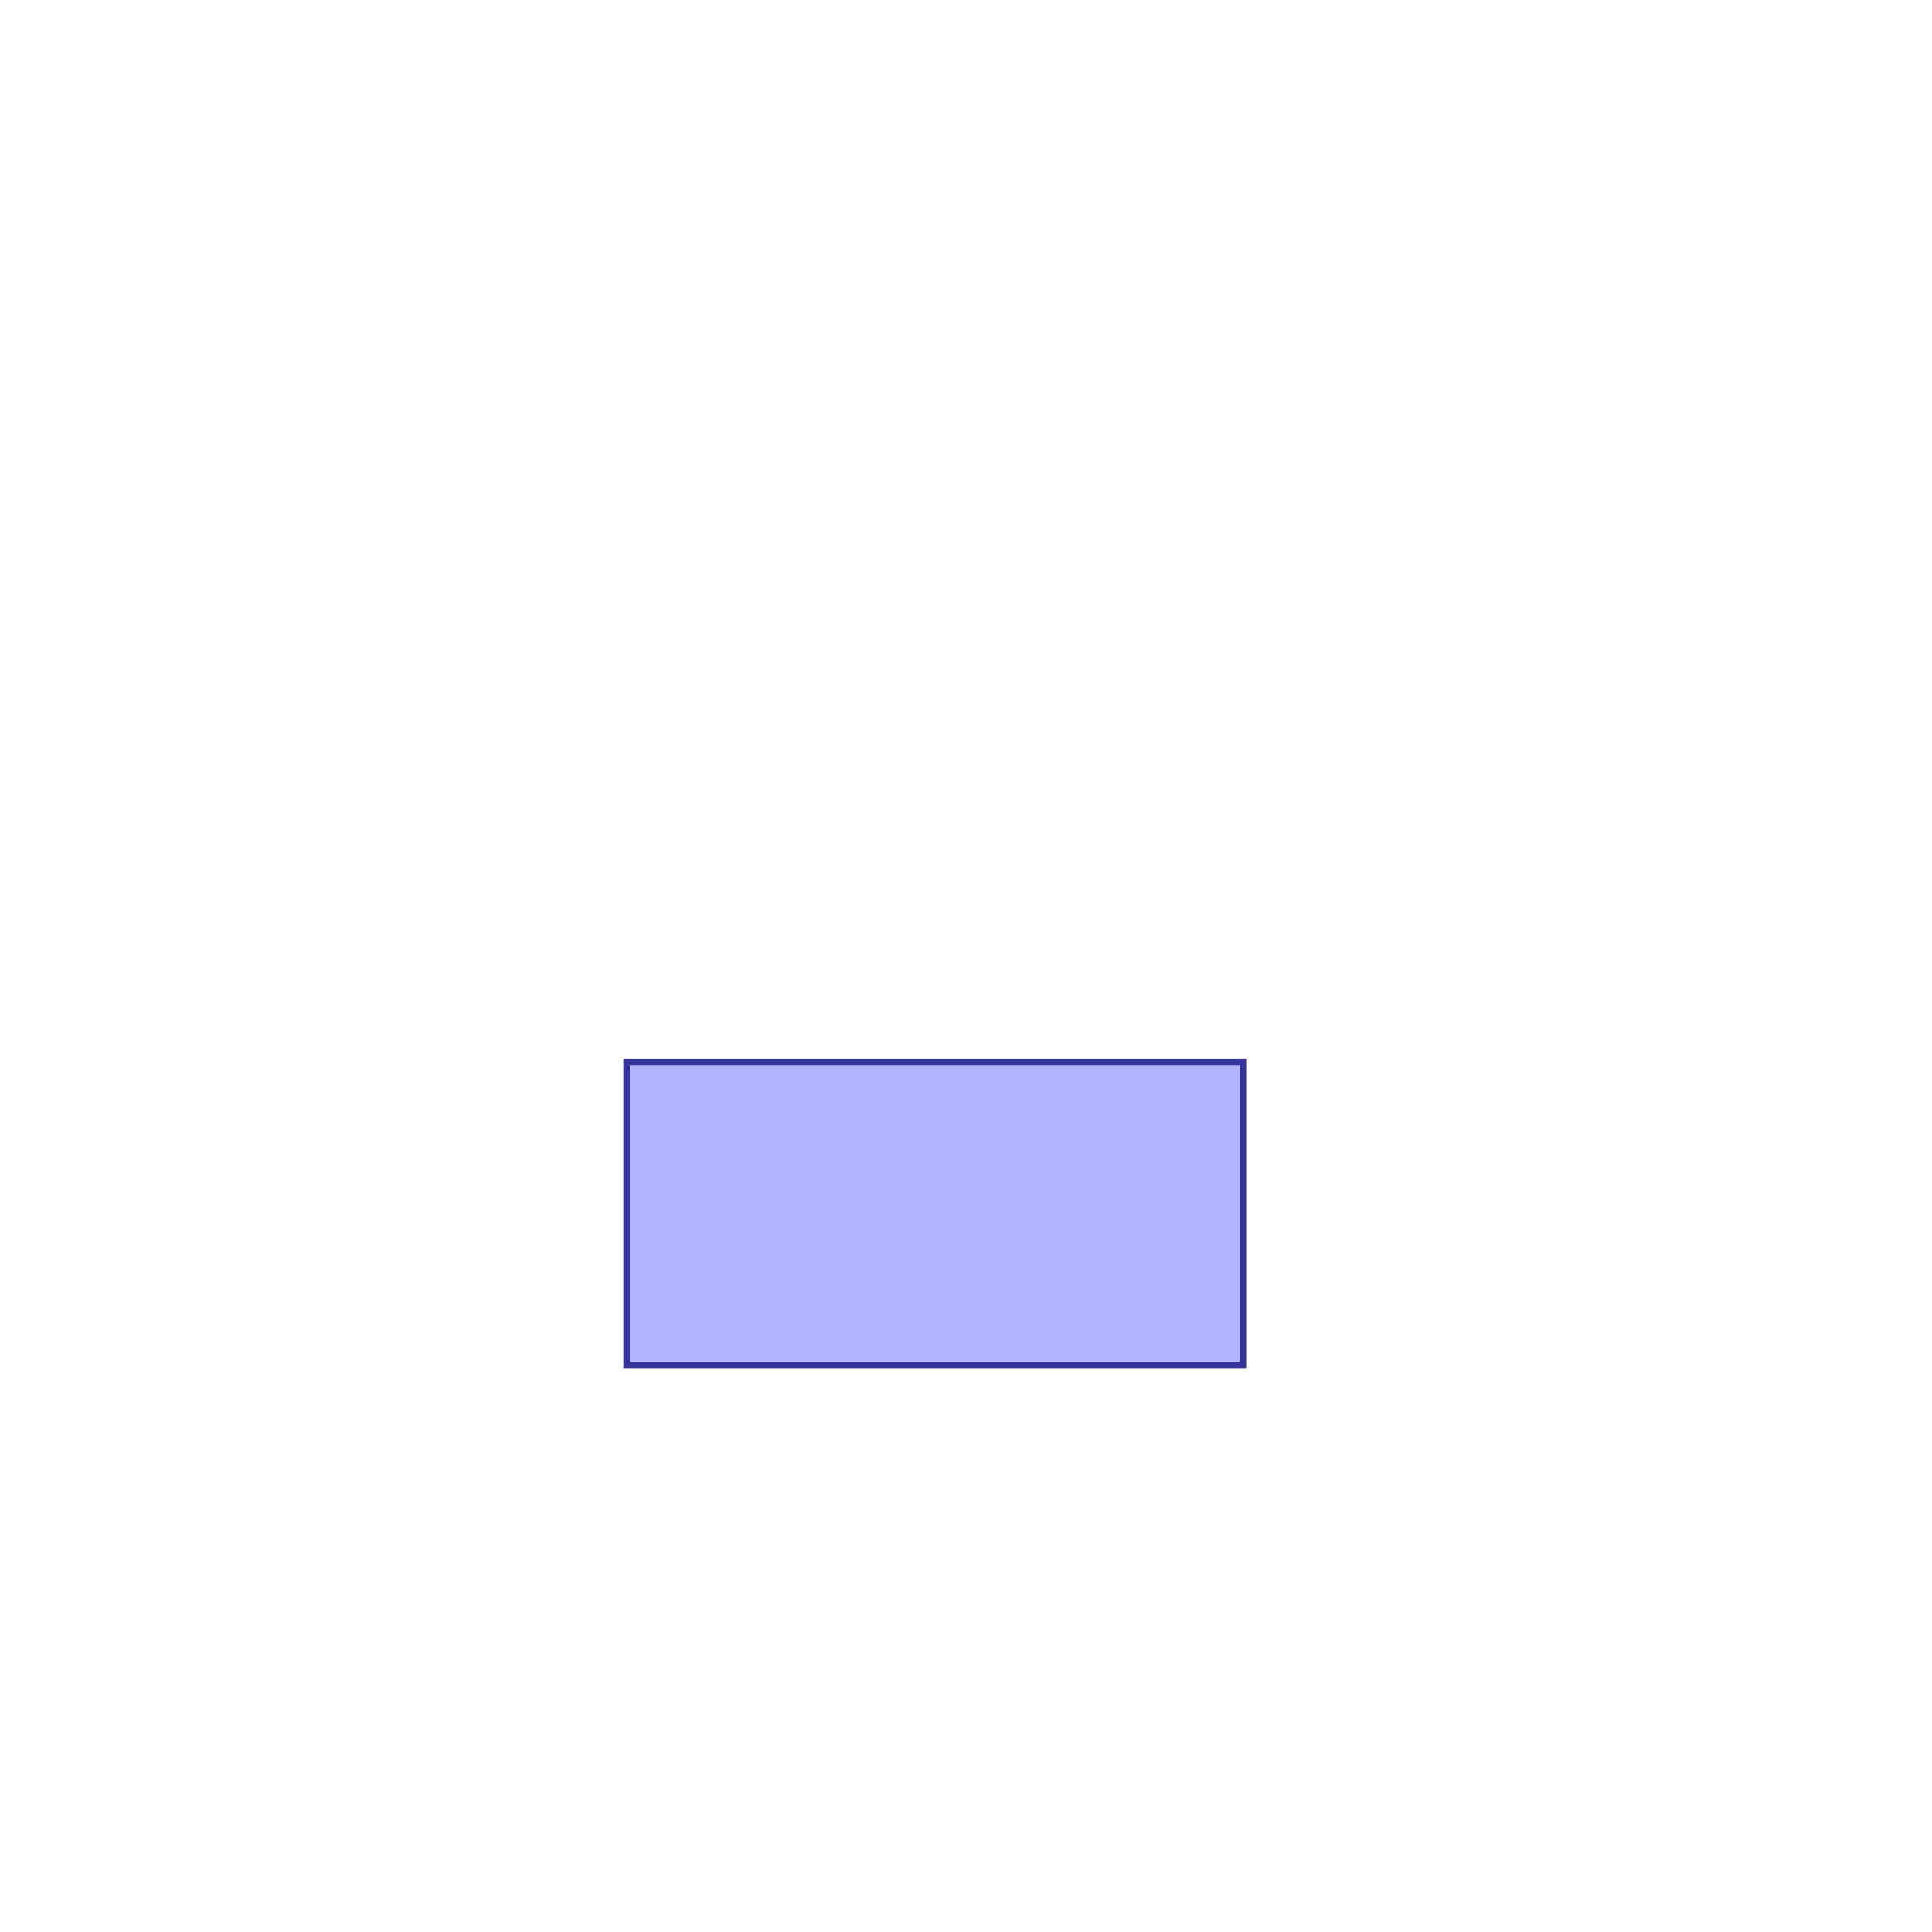 <?xml version="1.0" standalone="no"?>
<!DOCTYPE svg PUBLIC "-//W3C//DTD SVG 1.1//EN"
"http://www.w3.org/Graphics/SVG/1.1/DTD/svg11.dtd">
<svg viewBox="0 0 300 300" version="1.1"
xmlns="http://www.w3.org/2000/svg"
xmlns:xlink="http://www.w3.org/1999/xlink">
<g fill-rule="evenodd"><path d="M 97.301,211.944 L 97.301,164.888 L 193.007,164.888 L 193.007,211.944 L 97.301,211.944 z " style="fill-opacity:0.3;fill:rgb(0,0,255);stroke:rgb(51,51,153);stroke-width:1"/></g>
</svg>
